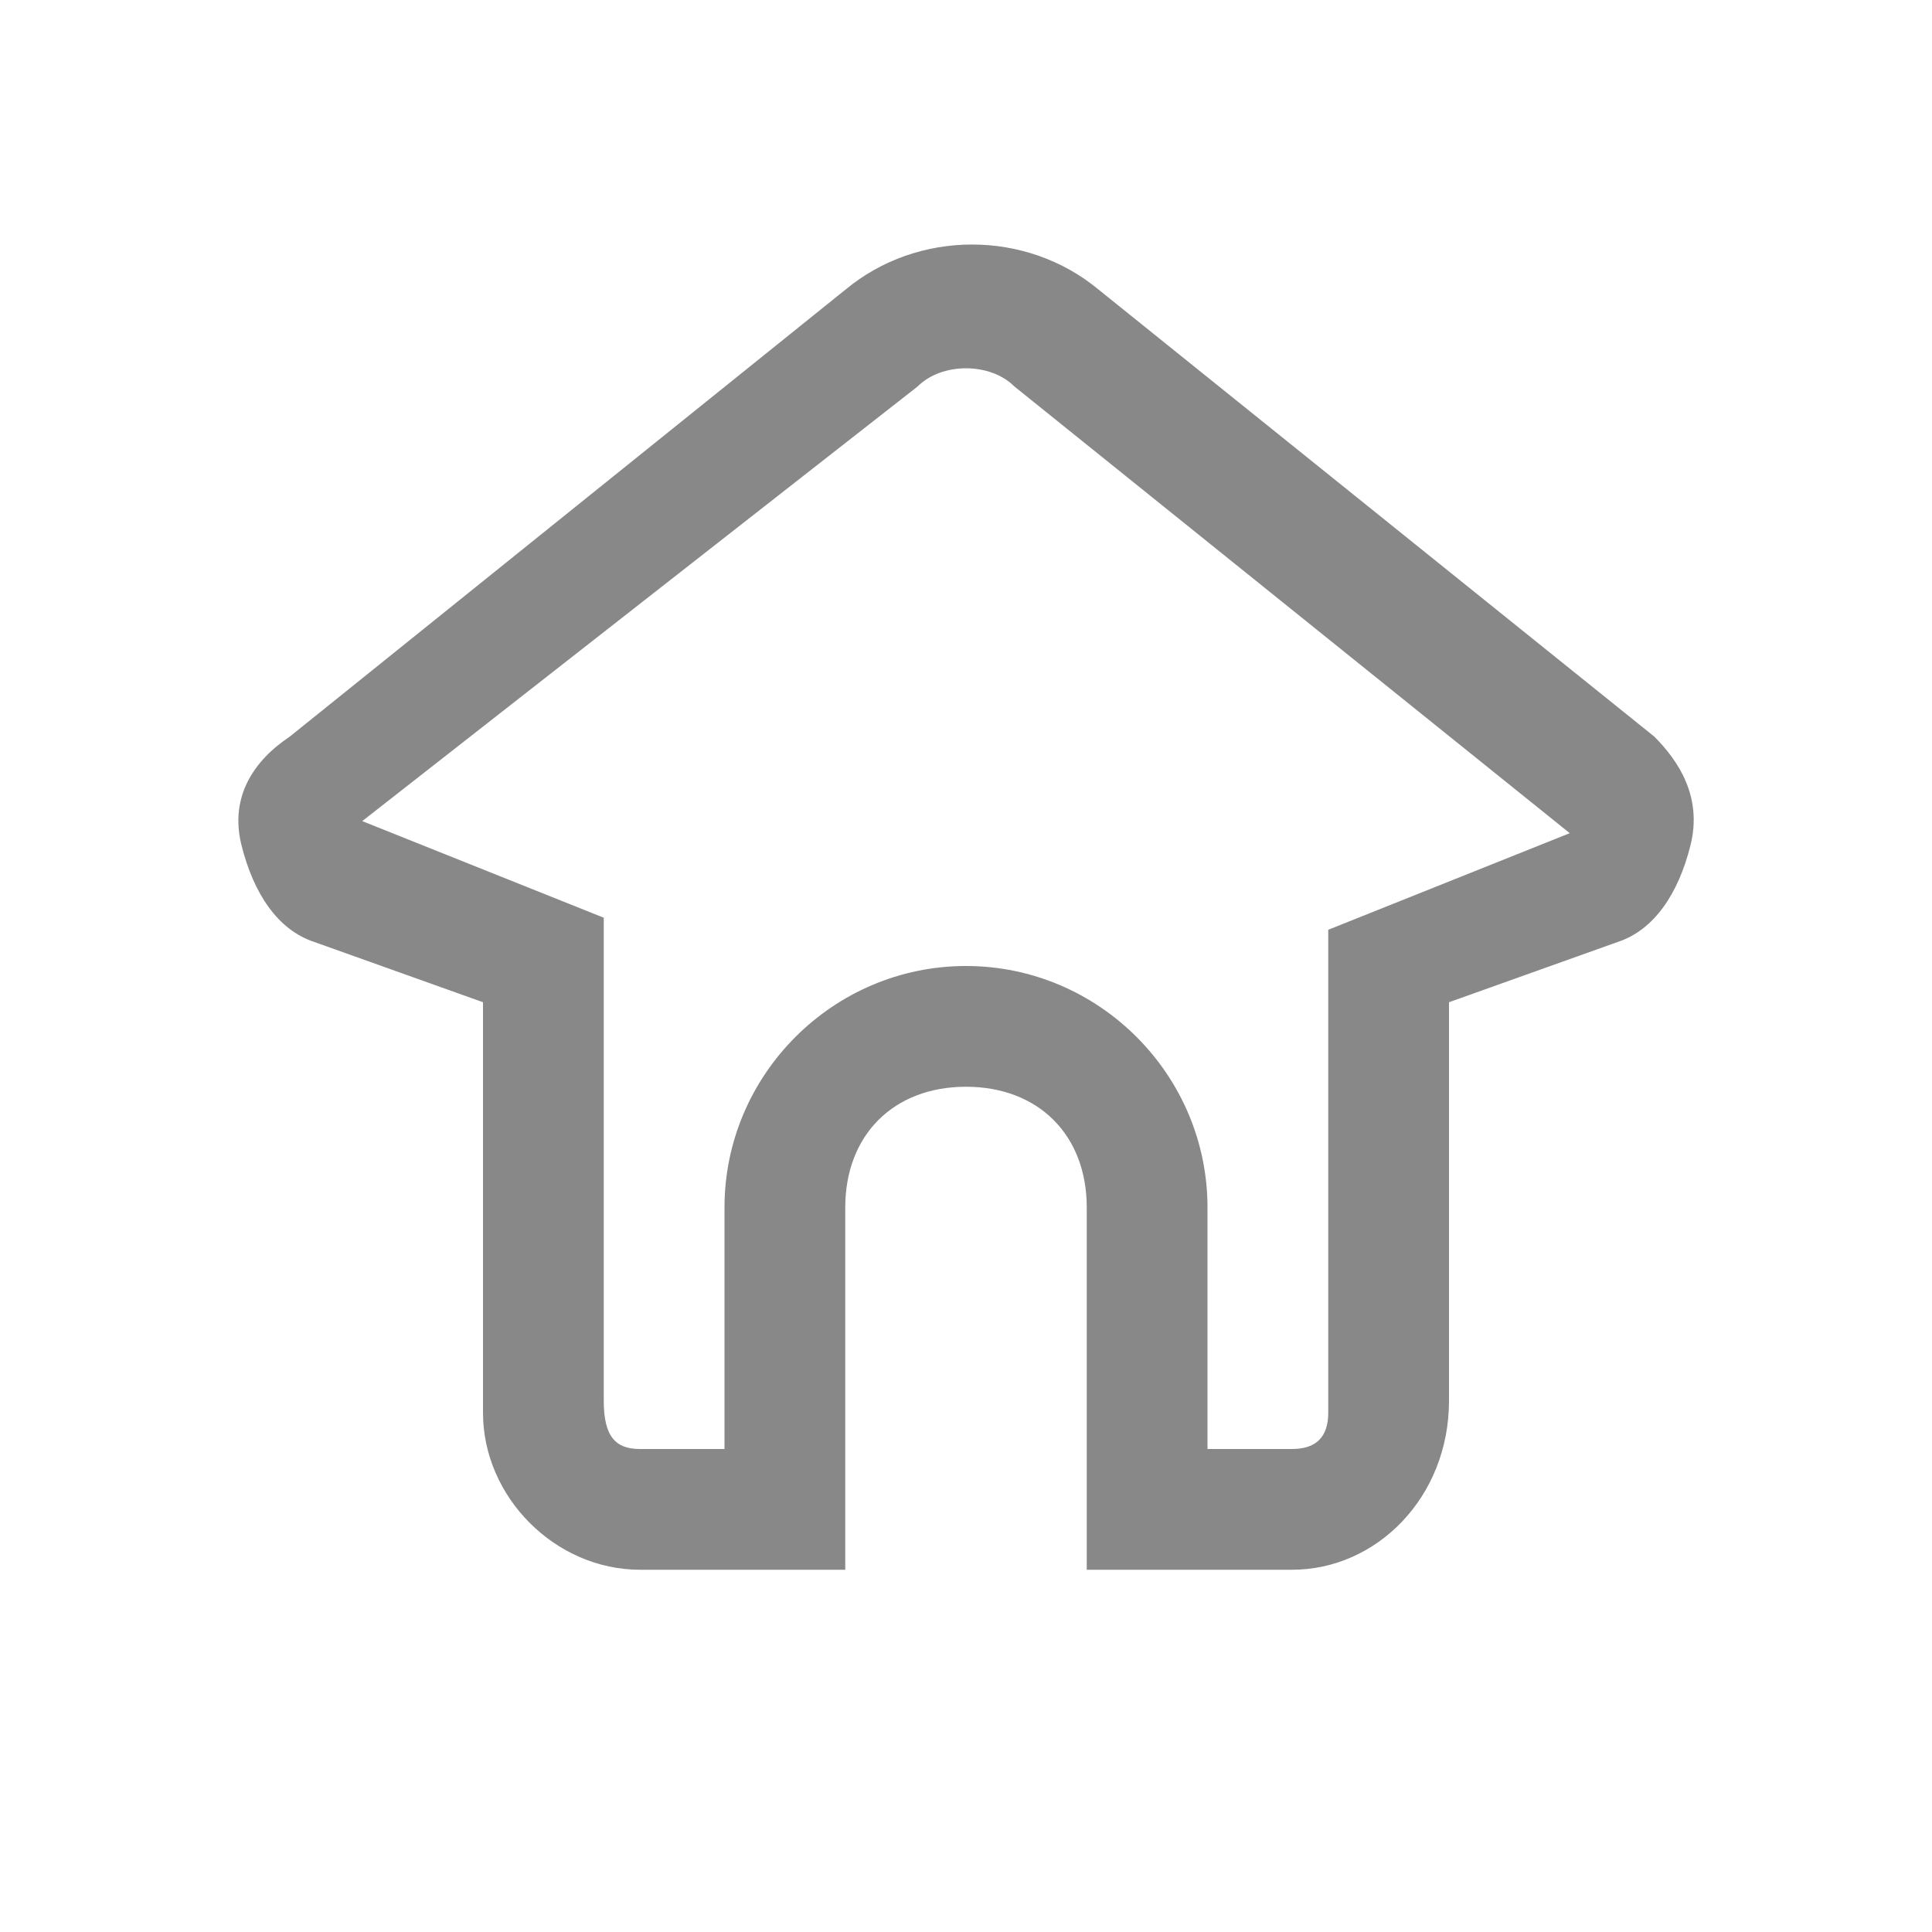 <?xml version="1.0" standalone="no"?><!DOCTYPE svg PUBLIC "-//W3C//DTD SVG 1.1//EN" "http://www.w3.org/Graphics/SVG/1.1/DTD/svg11.dtd"><svg t="1561358670458" class="icon" viewBox="0 0 1024 1024" version="1.1" xmlns="http://www.w3.org/2000/svg" p-id="1809" xmlns:xlink="http://www.w3.org/1999/xlink" width="64" height="64"><defs><style type="text/css"></style></defs><path d="M684.8 832H576v-192c0-38.4-25.6-64-64-64s-64 25.6-64 64v192H339.2c-44.8 0-83.2-38.4-83.2-83.2V531.2l-89.6-32c-19.2-6.4-32-25.6-38.4-51.2-6.4-25.6 6.4-44.8 25.6-57.6L448 153.6c38.4-32 96-32 134.4 0l294.4 236.8c12.8 12.8 25.6 32 19.2 57.6s-19.2 44.8-38.4 51.2l-89.6 32v211.2c0 51.2-38.4 89.6-83.2 89.6z m-44.8-64h44.8c12.8 0 19.2-6.4 19.2-19.2v-256l128-51.2-294.4-236.8c-12.8-12.8-38.4-12.8-51.2 0L192 435.2l128 51.2v256c0 19.2 6.4 25.6 19.2 25.6H384v-128c0-70.4 57.6-128 128-128s128 57.6 128 128v128z" p-id="1810" fill="#888888"></path></svg>